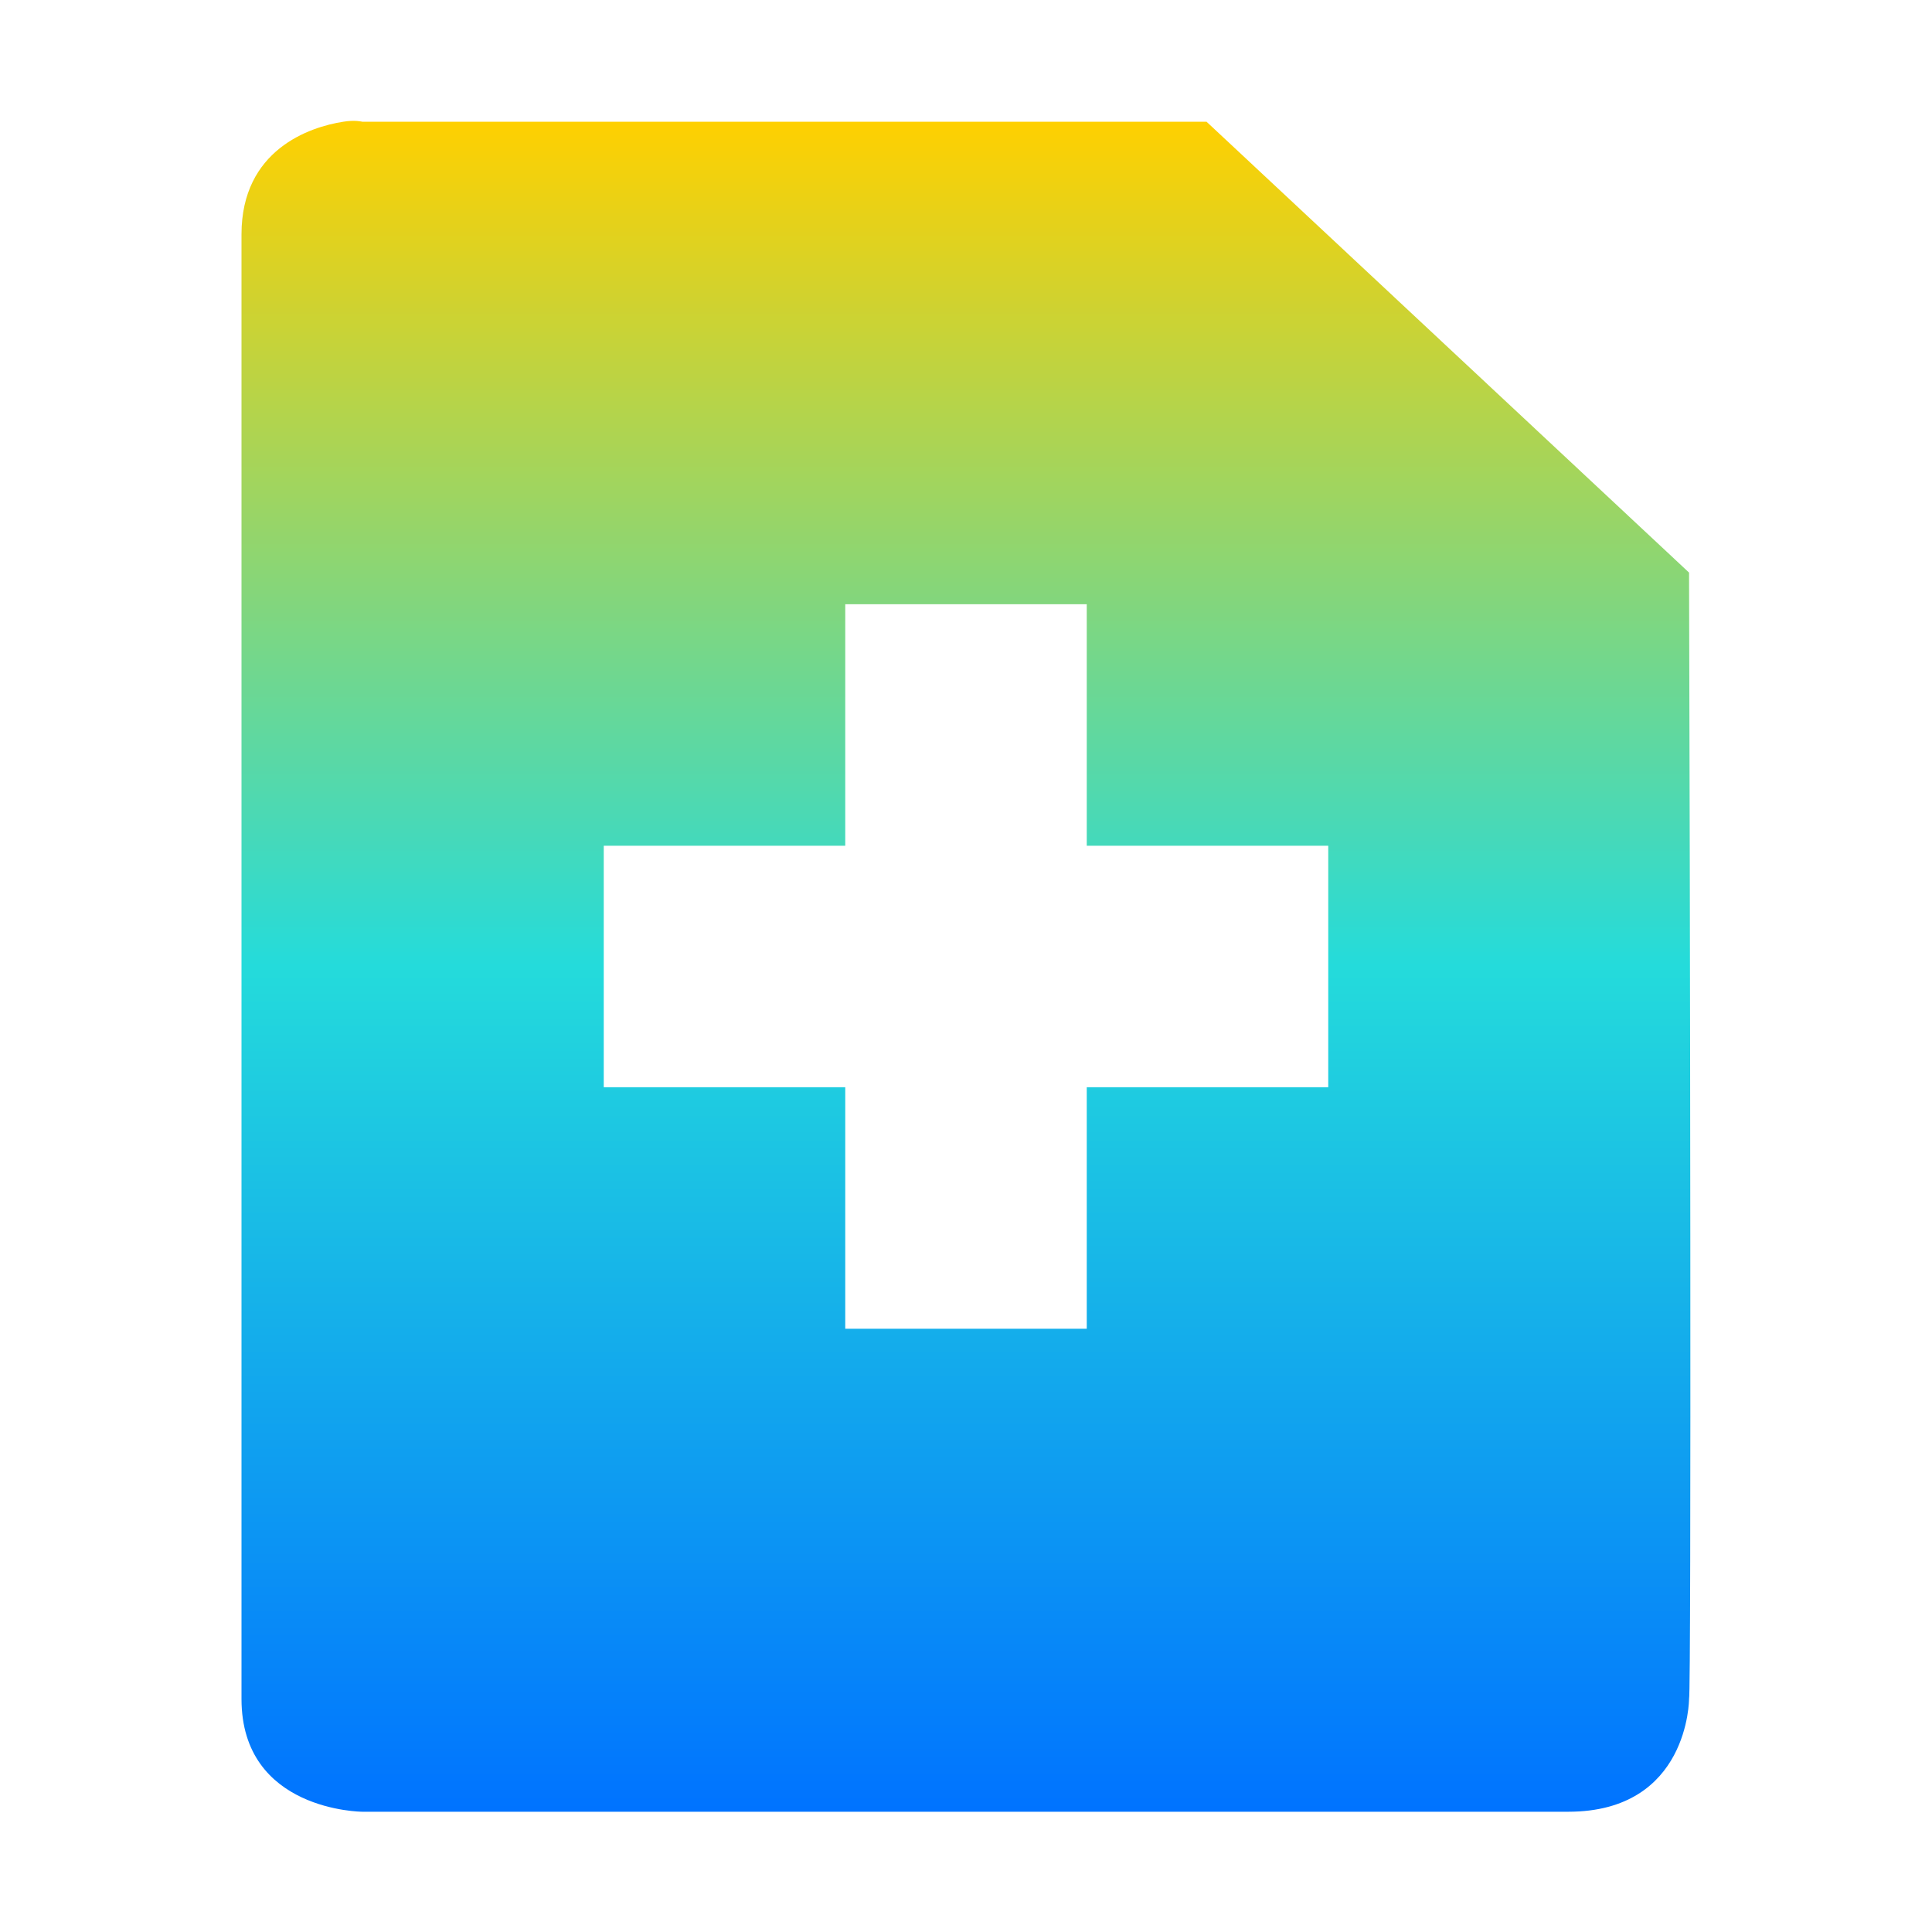 <svg xmlns="http://www.w3.org/2000/svg" xmlns:xlink="http://www.w3.org/1999/xlink" width="16" height="16" viewBox="0 0 16 16" version="1.1"><defs><linearGradient id="linear0" x1="0%" x2="0%" y1="0%" y2="100%"><stop offset="0%" style="stop-color:#ffd000; stop-opacity:1"/><stop offset="50%" style="stop-color:#24dbdb; stop-opacity:1"/><stop offset="100%" style="stop-color:#0073ff; stop-opacity:1"/></linearGradient></defs><g id="surface1"><path style=" stroke:none;fill-rule:nonzero;fill:url(#linear0);fill-opacity:1;" d="M 2.844 1.008 C 2.562 1.051 2 1.242 2 1.941 L 2 14.07 C 2 15 3 15.004 3 15.004 L 12.988 15.004 C 13.988 15.004 13.988 14.07 13.988 14.07 C 14.008 14.027 13.996 7.117 13.988 4.742 L 9.992 1.008 L 3 1.008 C 3 1.008 2.938 0.992 2.844 1.008 Z M 7 5.004 L 9 5.004 L 9 7.004 L 11 7.004 L 11 9.004 L 9 9.004 L 9 11.004 L 7 11.004 L 7 9.004 L 5 9.004 L 5 7.004 L 7 7.004 Z M 7 5.004 "/></g></svg>
